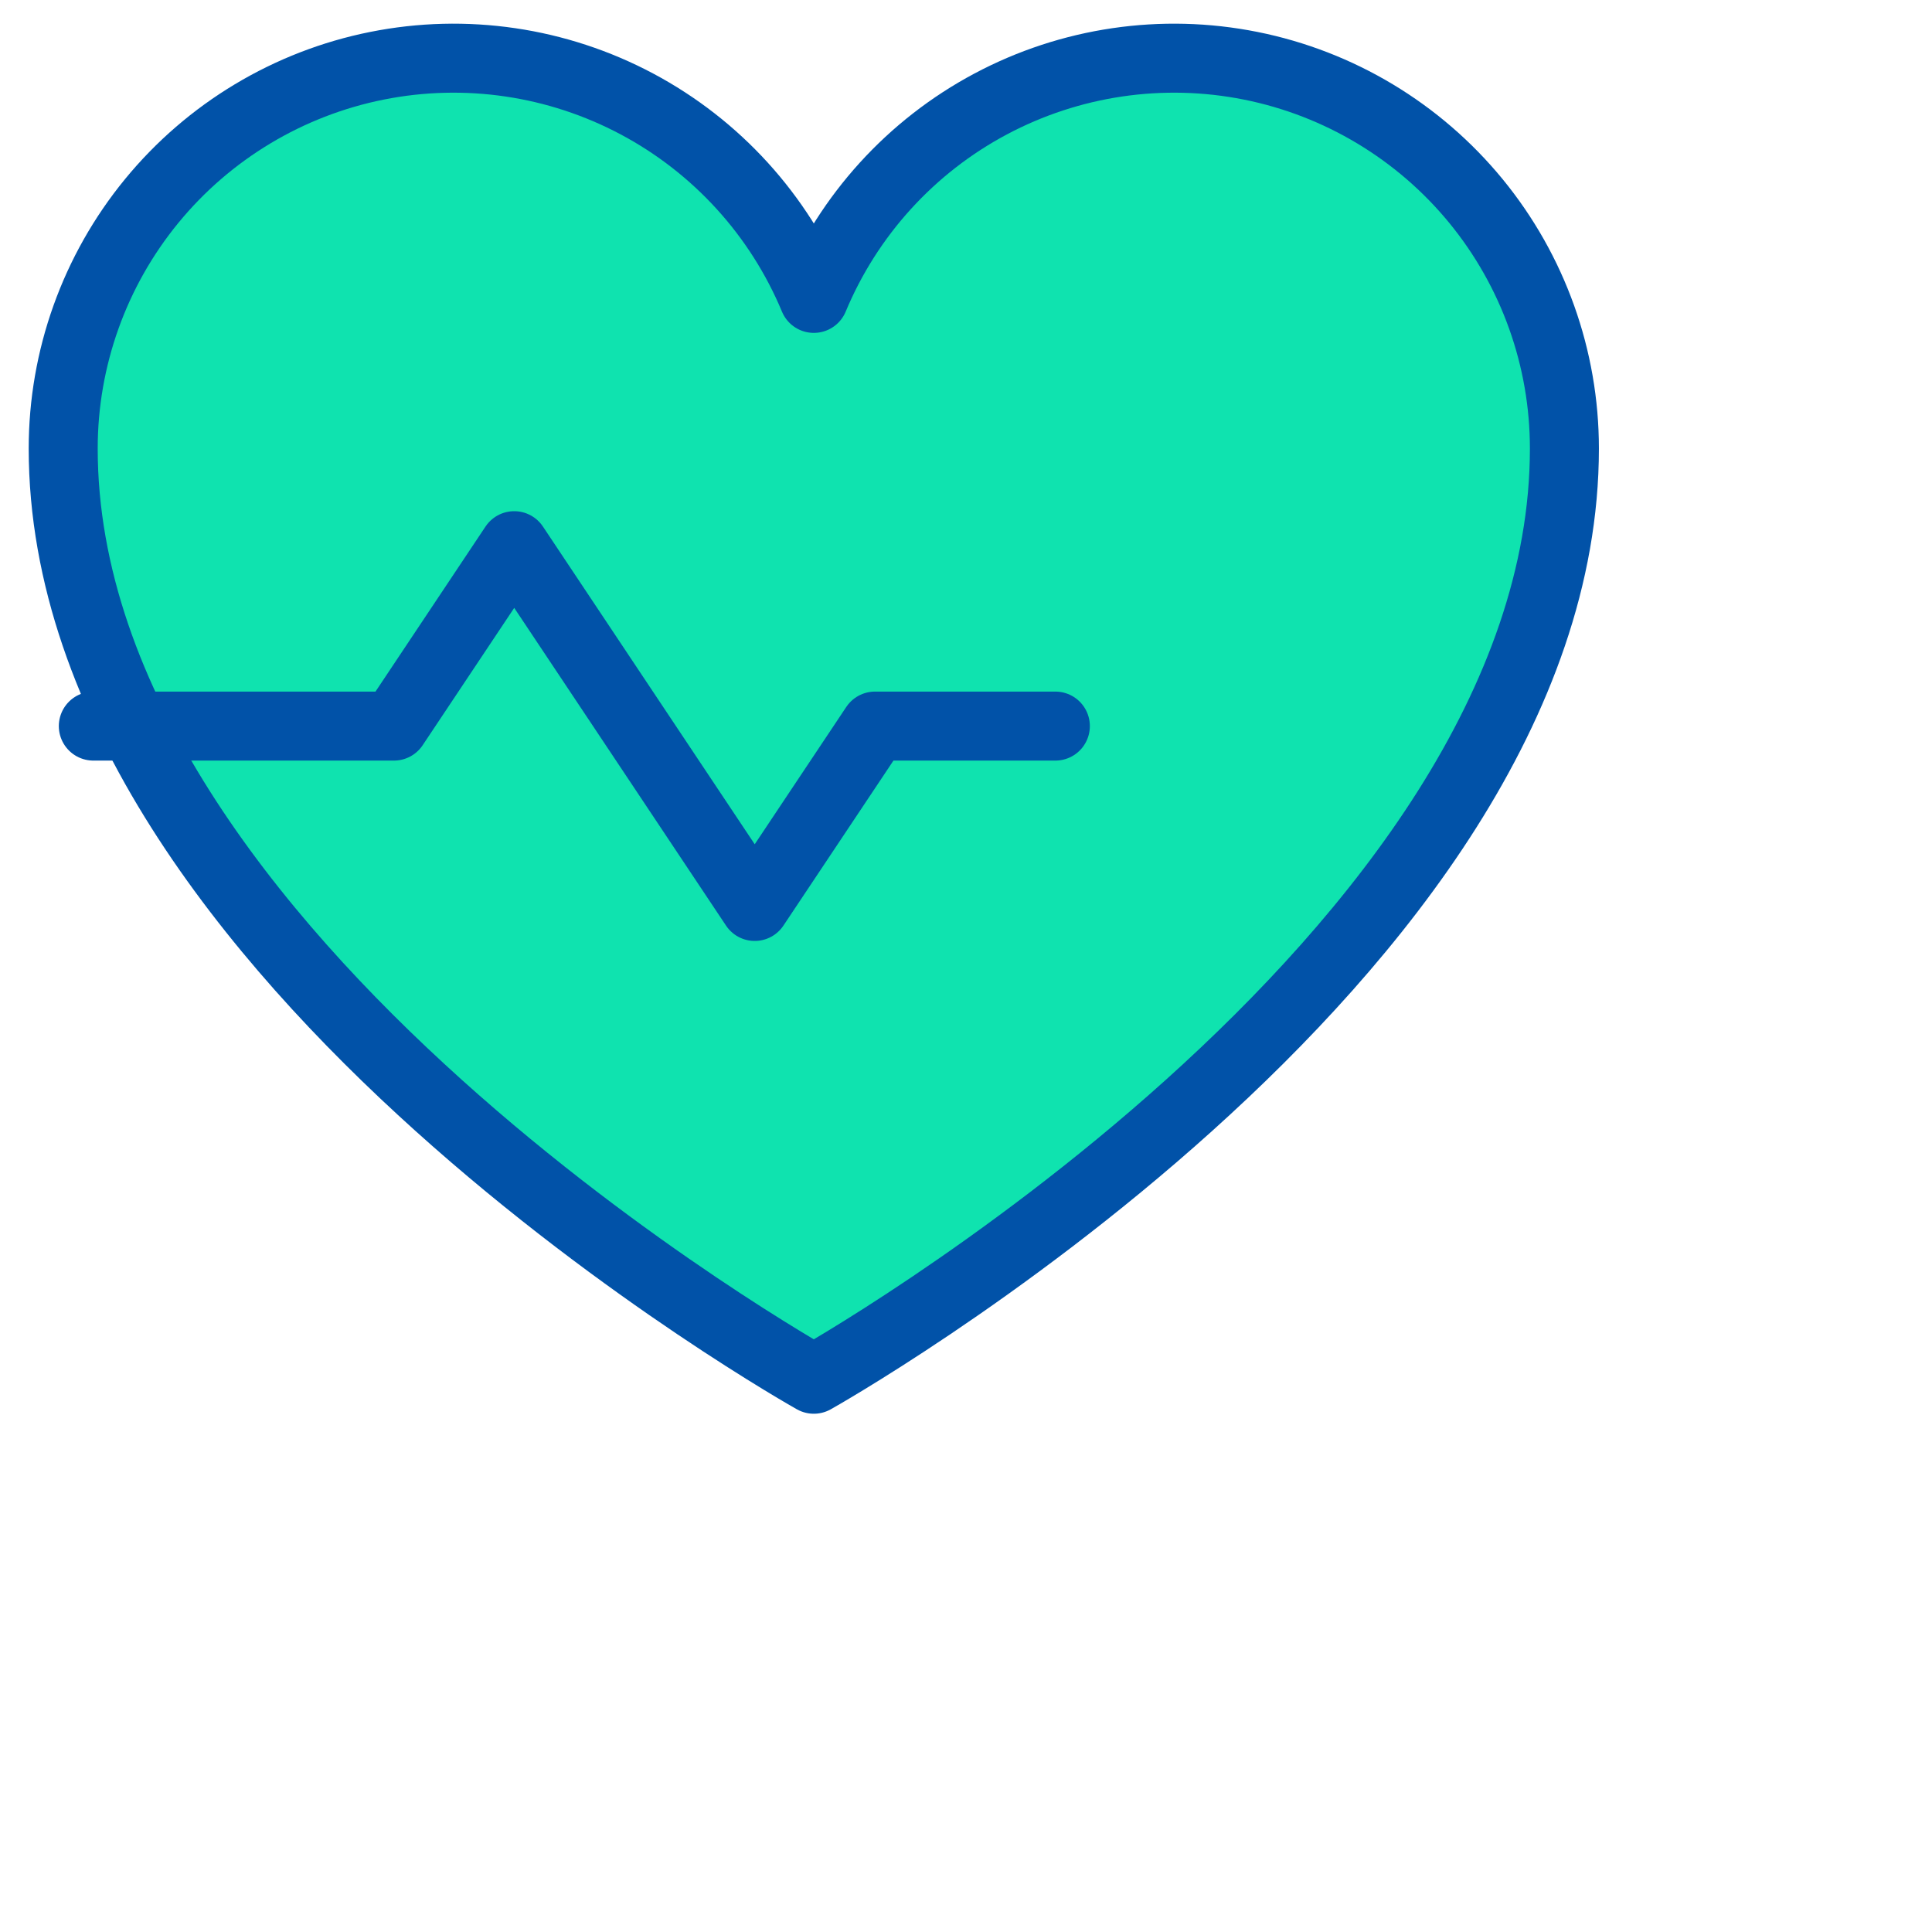 <svg width="56" height="56" viewBox="0 0 56 56" fill="none" xmlns="http://www.w3.org/2000/svg">
<path d="M23.589 39.978C23.589 39.978 1.832 27.795 1.832 13C1.832 10.385 2.738 7.85 4.396 5.827C6.054 3.805 8.362 2.419 10.927 1.906C13.491 1.393 16.154 1.785 18.463 3.014C20.771 4.243 22.583 6.234 23.589 8.649C24.595 6.234 26.406 4.243 28.714 3.014C31.023 1.785 33.686 1.393 36.251 1.906C38.815 2.419 41.123 3.805 42.781 5.827C44.439 7.85 45.345 10.385 45.345 13C45.345 27.795 23.589 39.978 23.589 39.978Z" fill="#0FE3AF" stroke="#0152A8" stroke-width="2" stroke-linecap="round" stroke-linejoin="round"/>
<path d="M2.705 21.046H11.419L14.905 15.817L21.876 26.274L25.362 21.046H30.59" stroke="#0152A8" stroke-width="2" stroke-linecap="round" stroke-linejoin="round"/>
</svg>
